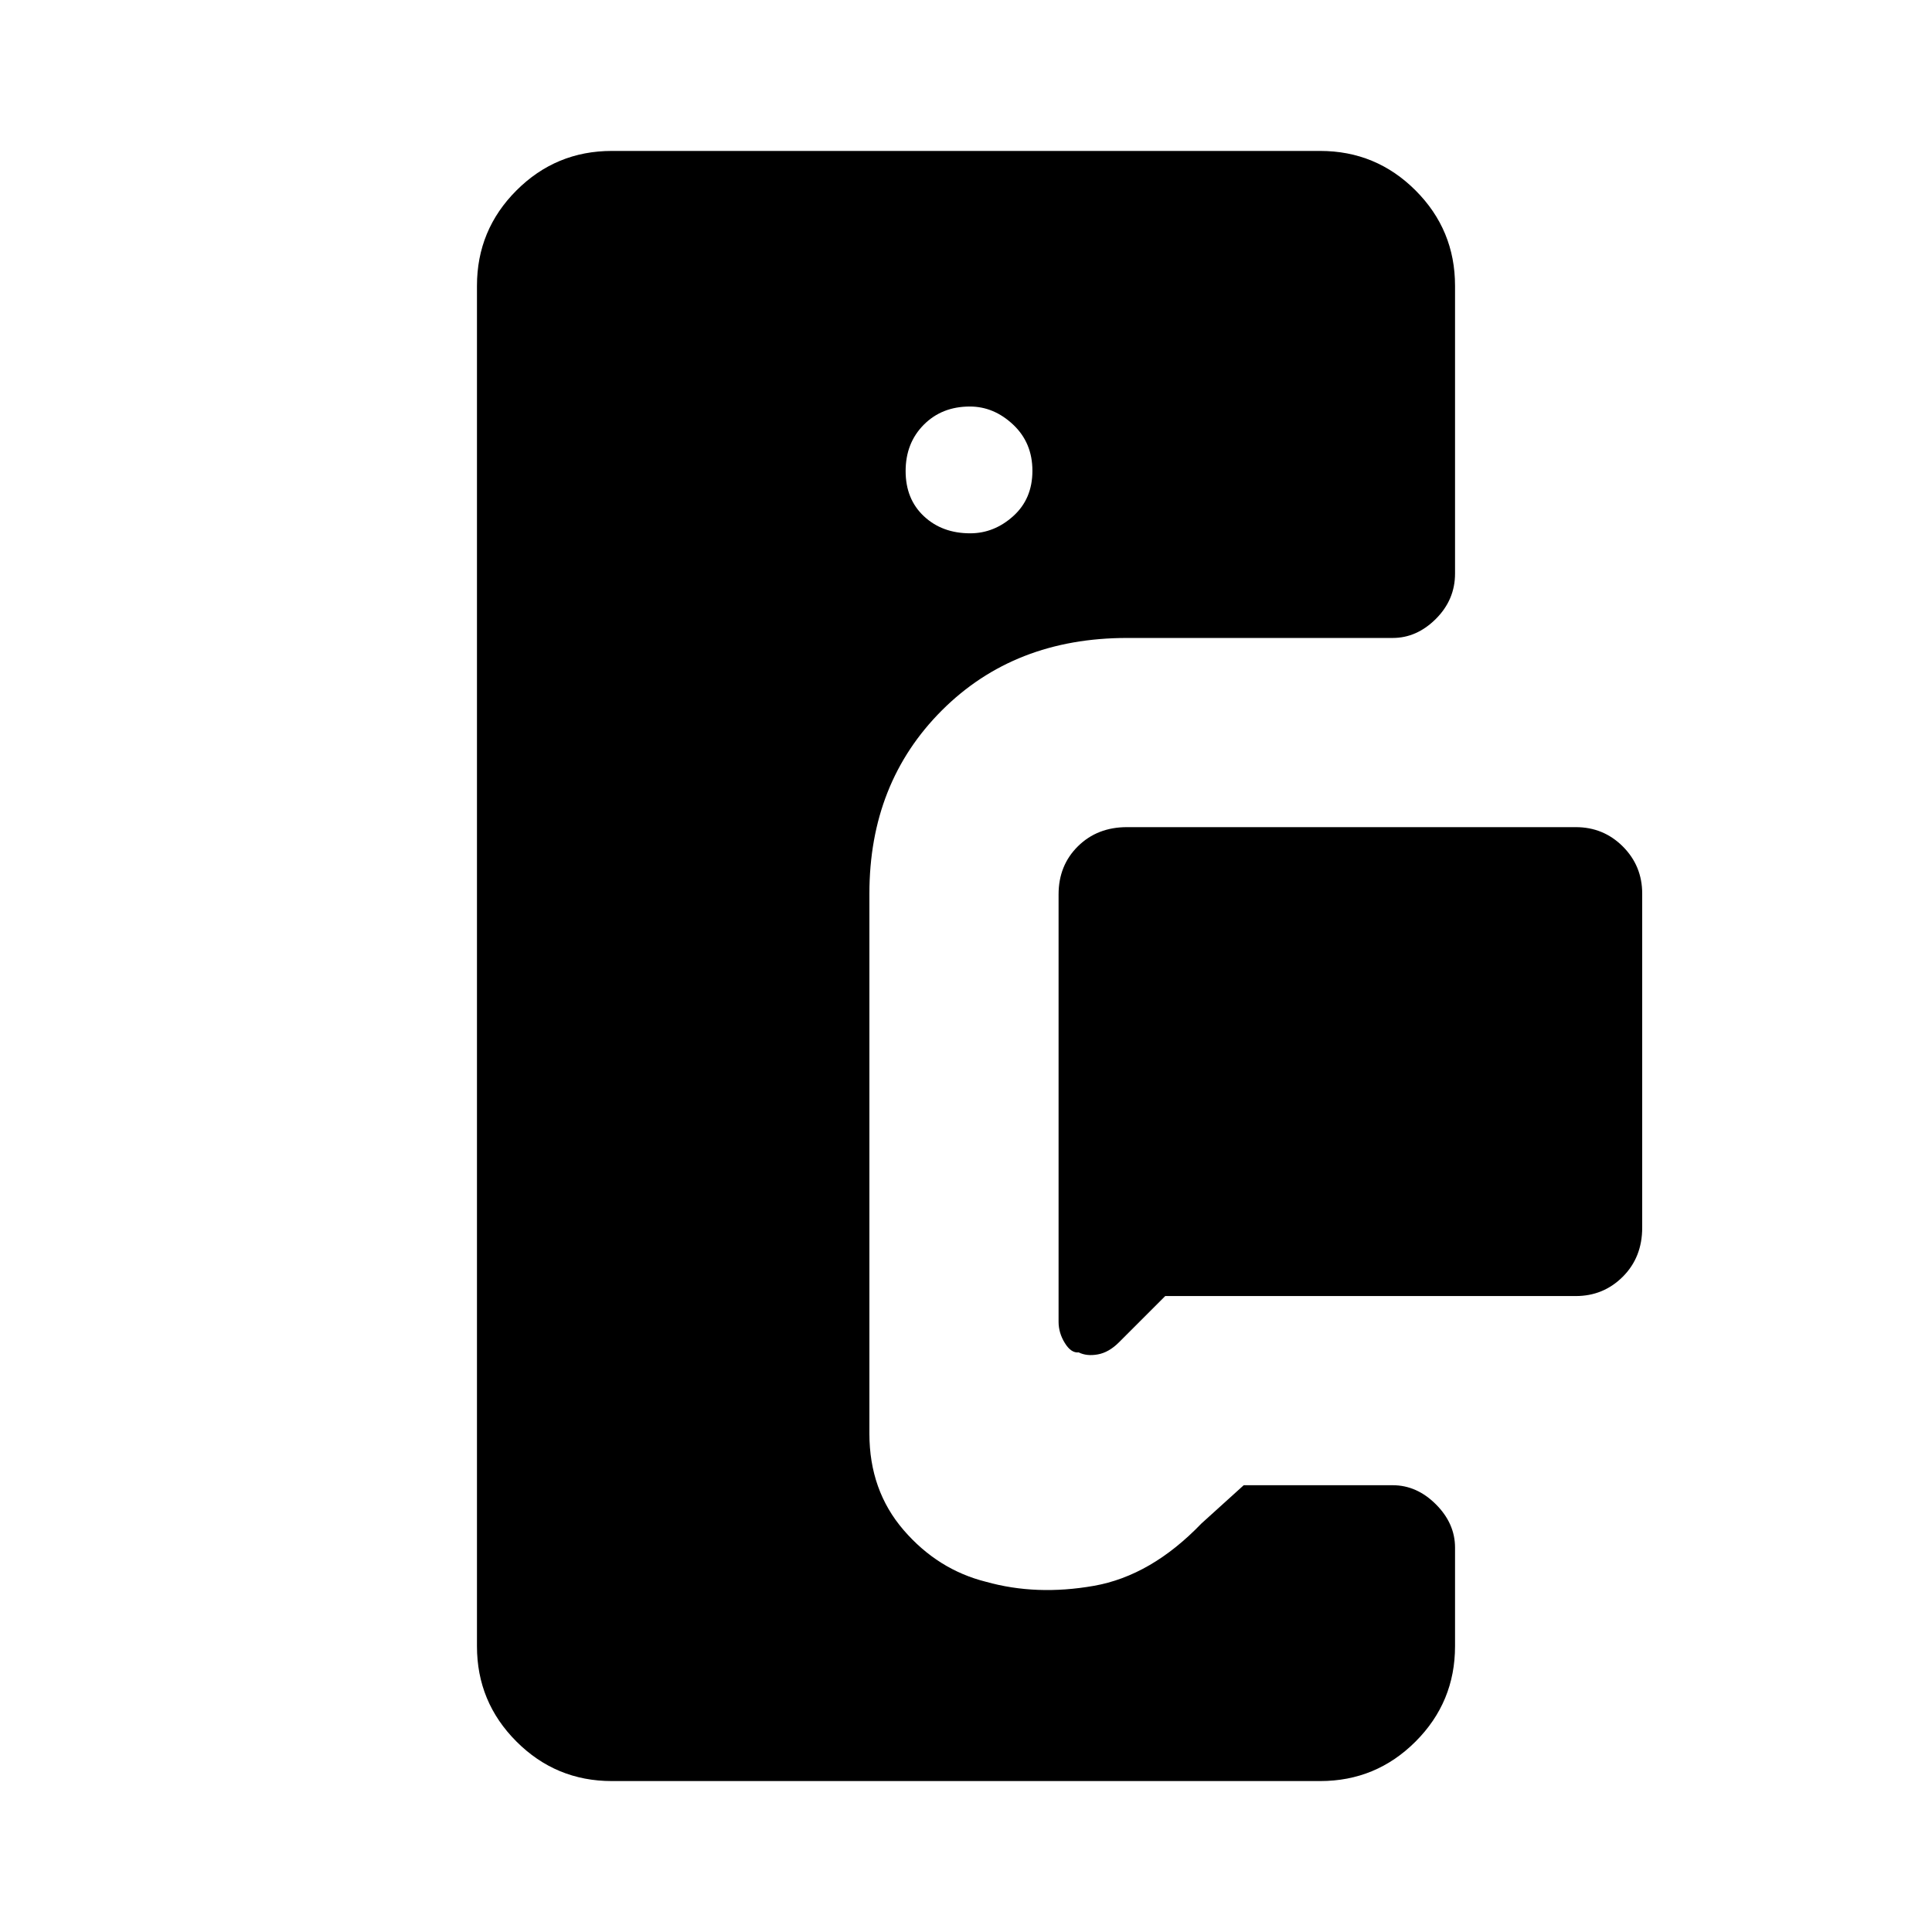 <svg xmlns="http://www.w3.org/2000/svg" height="48" viewBox="0 -960 960 960" width="48"><path d="M692-643H560q-56 0-92 36t-36 91v268.39q0 28.18 17 47.89Q466-180 490-174q25 7 53.5 2t53.5-31l21-19h74q12 0 21.5 9.5T723-191v49q0 27.75-19.62 47.37Q683.75-75 656-75H304q-27.75 0-47.37-19.63Q237-114.25 237-142v-676q0-27.75 19.63-47.38Q276.25-885 304-885h352q27.75 0 47.38 19.62Q723-845.75 723-818v143q0 13-9.5 22.5T692-643Zm91 327H579l-23 23q-5 5-10.5 6t-9.5-1q-3.75.42-6.87-4.62-3.13-5.05-3.13-10.57V-515.6q0-14.4 9.63-23.9 9.62-9.5 24.37-9.5h223q13.75 0 23.38 9.62Q816-529.75 816-516v166q0 14.75-9.62 24.37Q796.75-316 783-316ZM482.07-695q11.93 0 21.43-8.57t9.5-22.5q0-13.93-9.57-22.93t-21.5-9Q468-758 459-748.93t-9 23q0 13.93 9.07 22.43t23 8.5Z"/></svg>